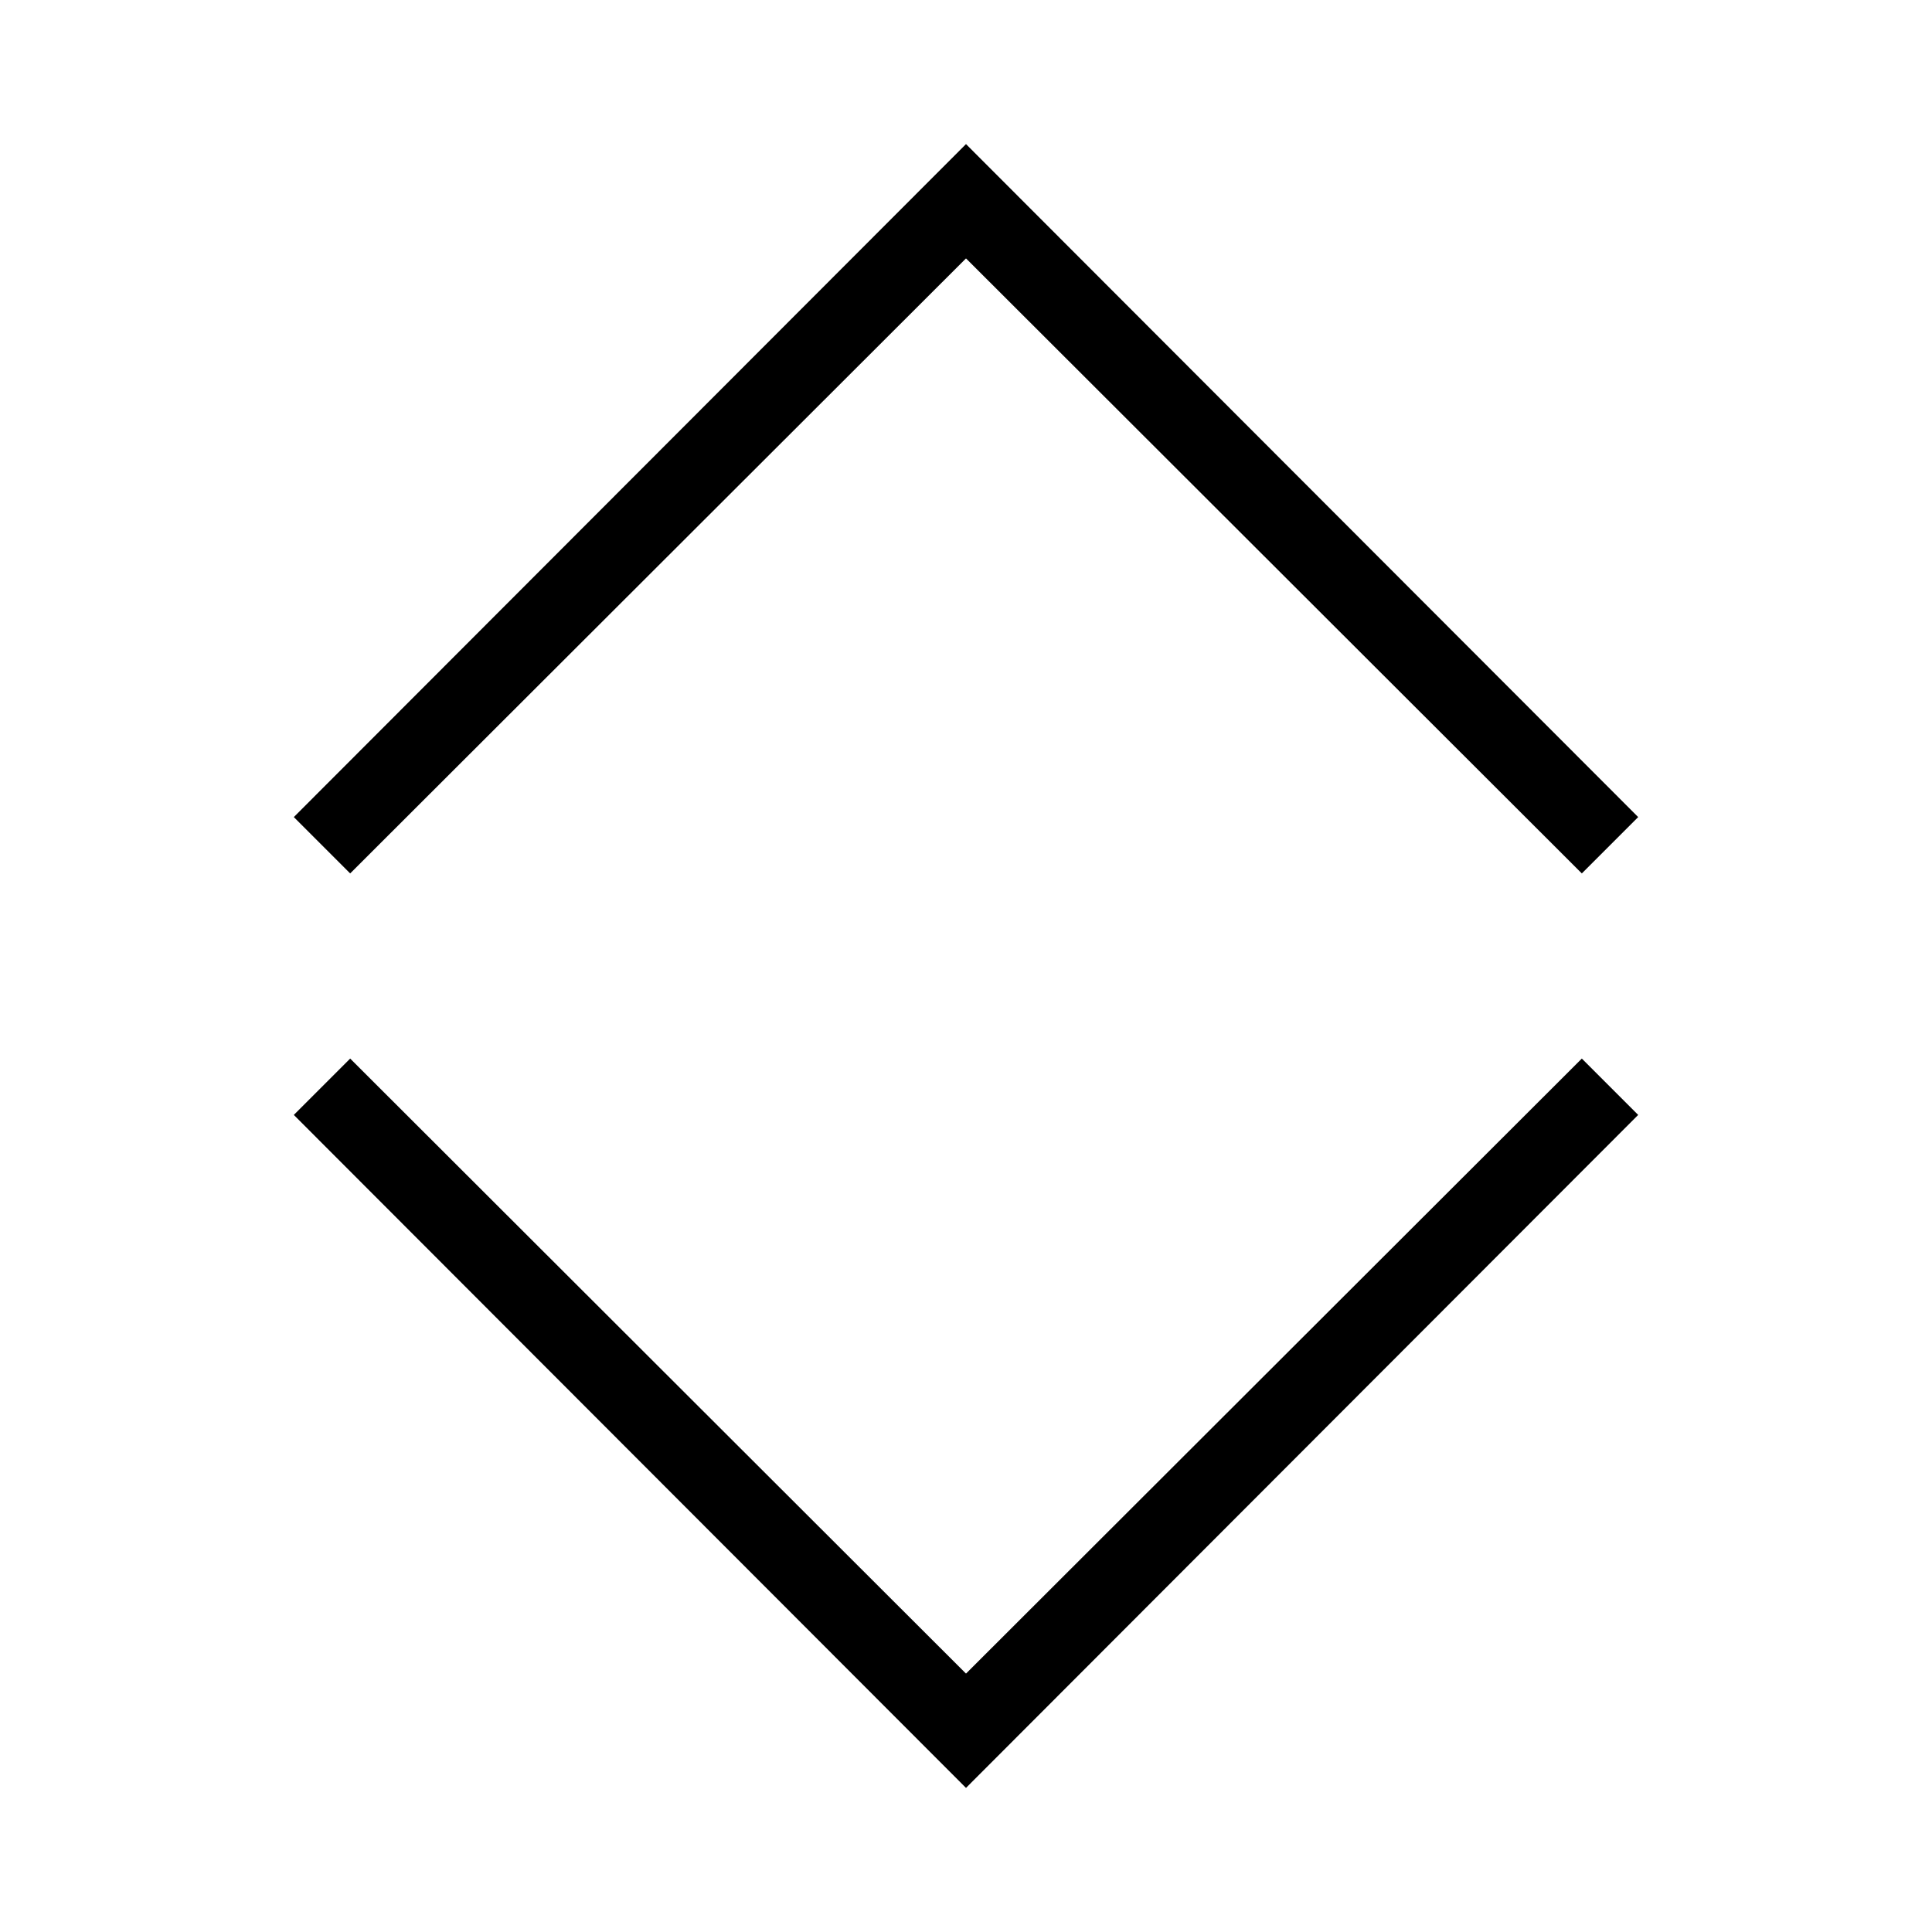 <svg id="artwork" xmlns="http://www.w3.org/2000/svg" viewBox="0 0 24 24"><title>expand</title><polygon points="12 22.21 3.65 13.85 4.35 13.15 12 20.79 19.65 13.15 20.35 13.85 12 22.21"/><polygon points="19.65 10.85 12 3.21 4.35 10.85 3.65 10.15 12 1.79 20.35 10.15 19.65 10.85"/></svg>